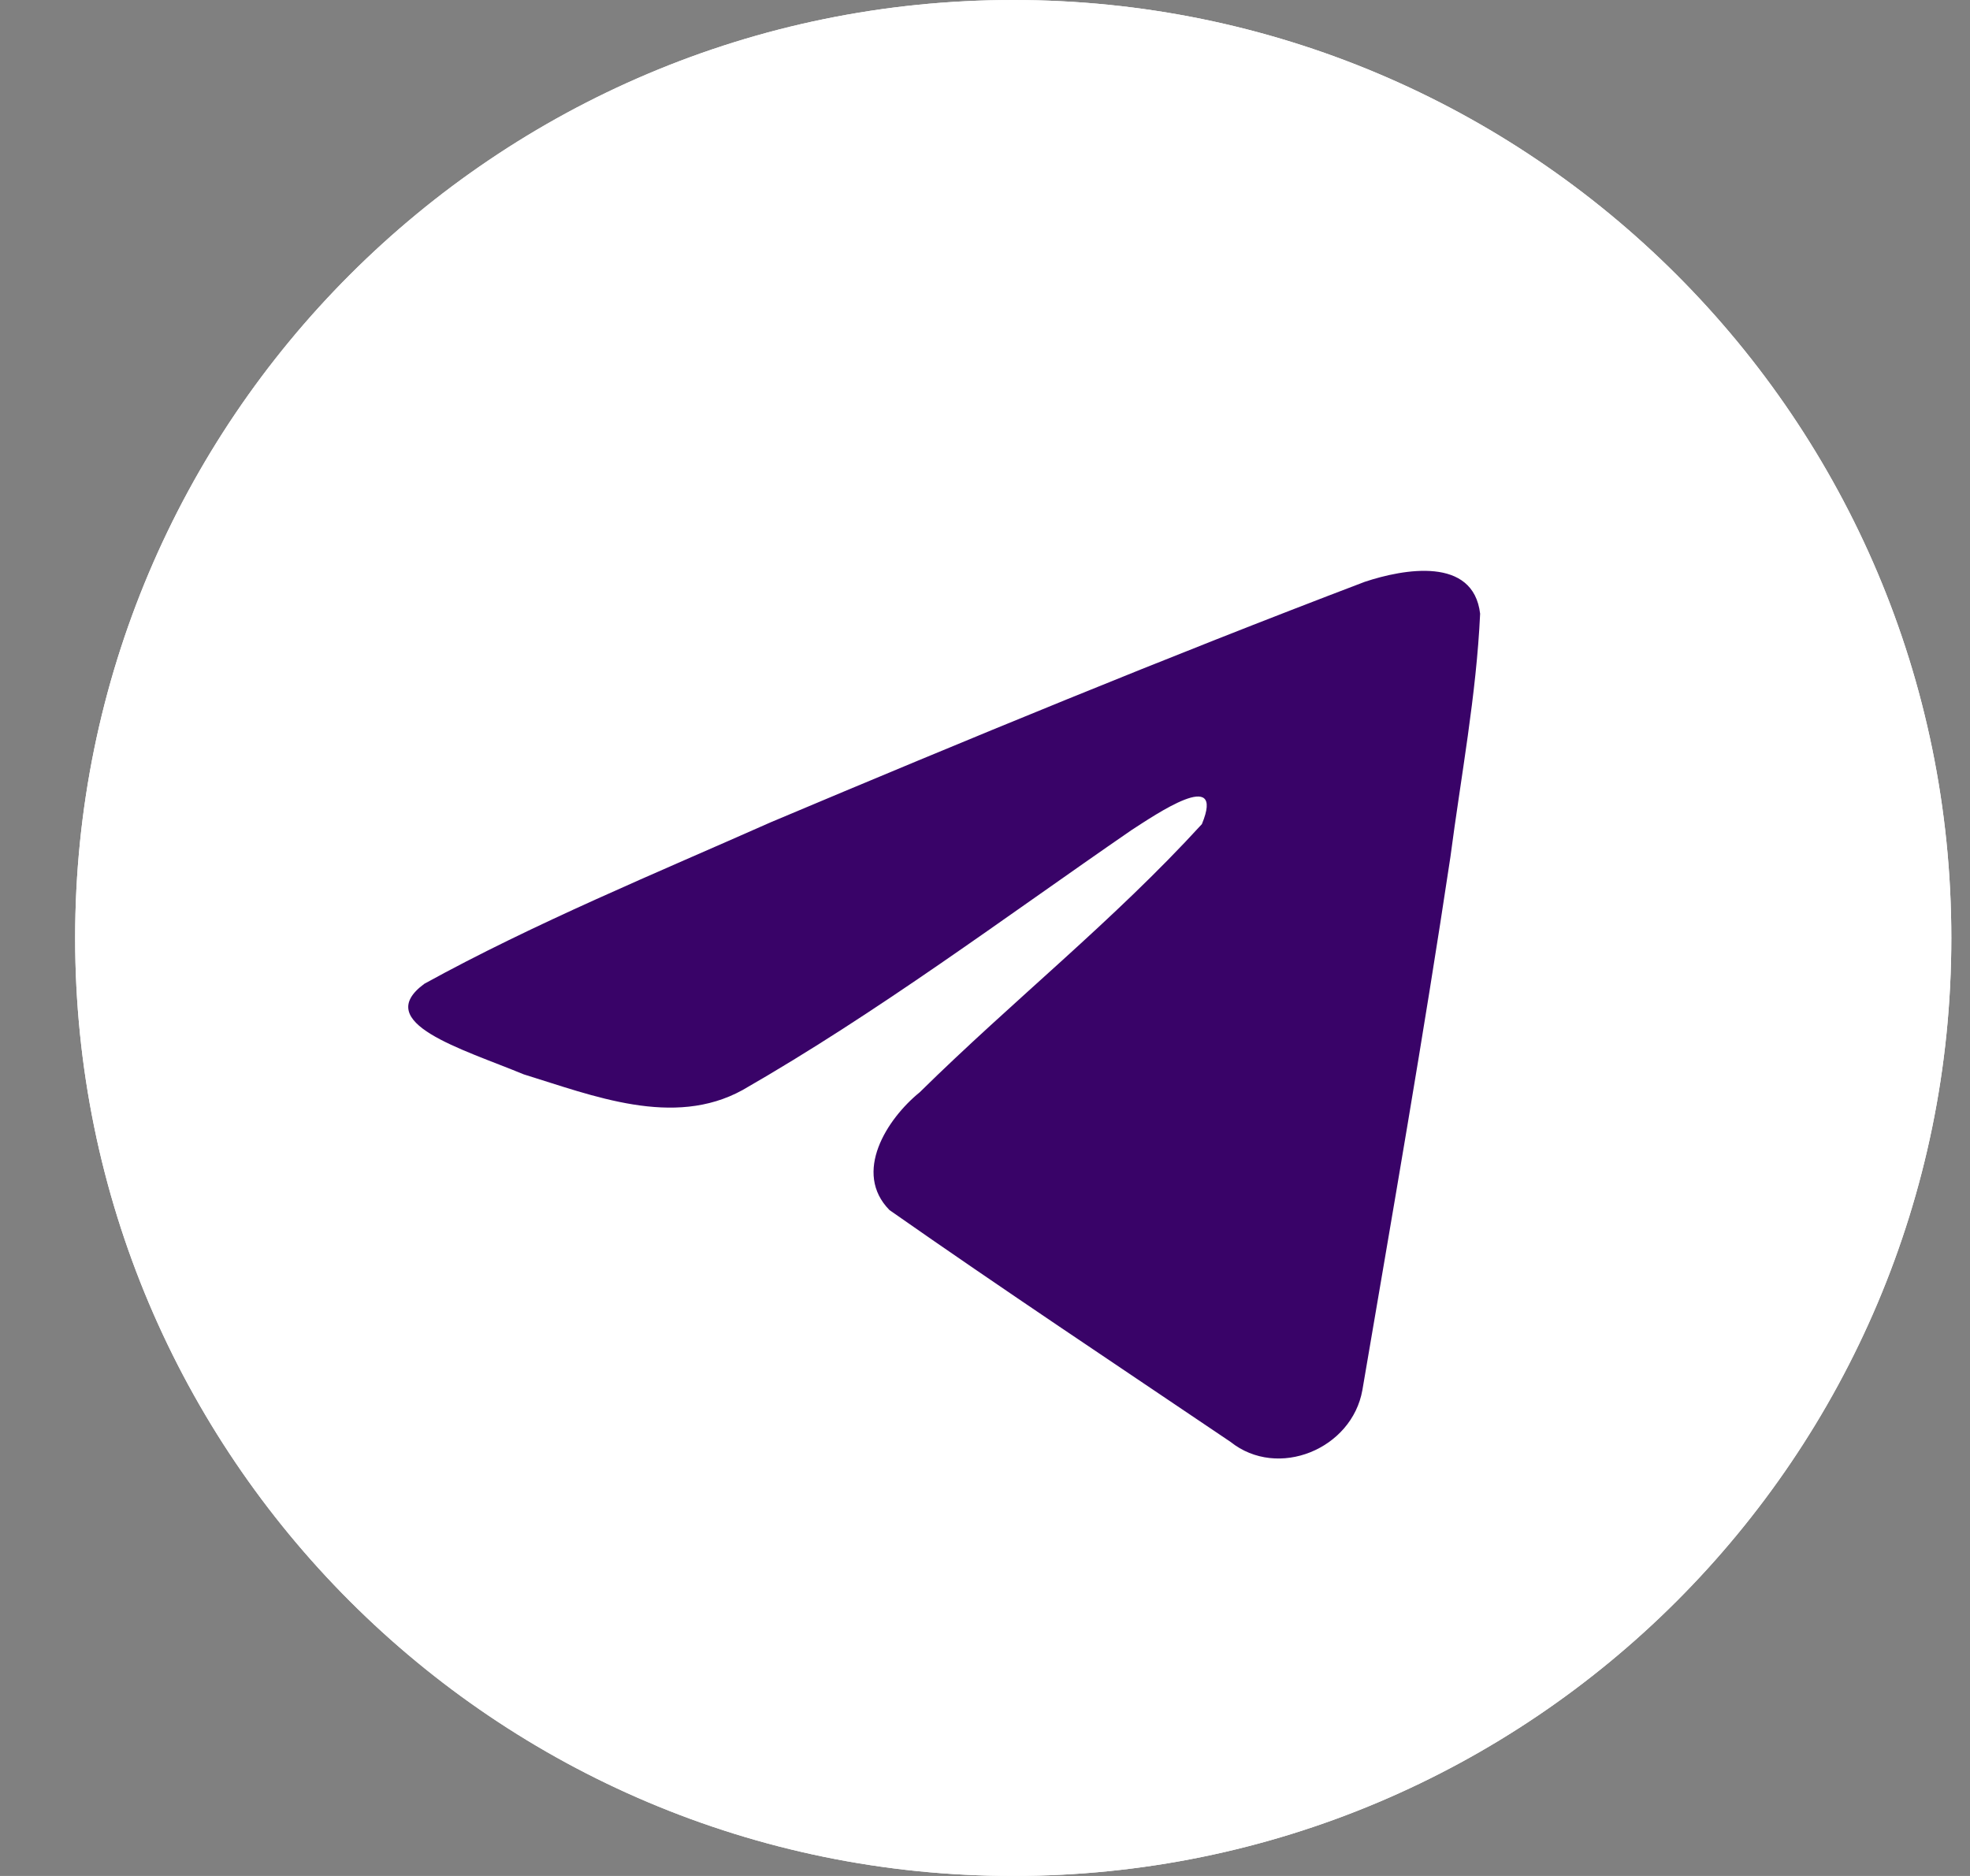 <svg width="21" height="20" viewBox="0 0 21 20" fill="none" xmlns="http://www.w3.org/2000/svg">
<rect x="0" y="0" width="21" height="20" fill="#808080" stroke="none"/>
<g clip-path="url(#clip0_211_528)">
<path d="M10.801 20C16.324 20 20.801 15.523 20.801 10C20.801 4.477 16.324 0 10.801 0C5.278 0 0.801 4.477 0.801 10C0.801 15.523 5.278 20 10.801 20Z" fill="white"/>
<path d="M10.801 20C16.324 20 20.801 15.523 20.801 10C20.801 4.477 16.324 0 10.801 0C5.278 0 0.801 4.477 0.801 10C0.801 15.523 5.278 20 10.801 20Z" fill="white"/>
<path d="M4.524 10.488C5.693 9.844 6.998 9.307 8.217 8.766C10.315 7.882 12.421 7.012 14.548 6.203C14.962 6.065 15.706 5.93 15.778 6.543C15.738 7.412 15.574 8.275 15.461 9.138C15.176 11.036 14.845 12.927 14.523 14.819C14.412 15.449 13.622 15.775 13.117 15.372C11.903 14.552 10.68 13.74 9.482 12.901C9.089 12.502 9.453 11.93 9.804 11.645C10.804 10.66 11.864 9.823 12.812 8.786C13.067 8.169 12.312 8.689 12.063 8.849C10.694 9.792 9.359 10.793 7.916 11.621C7.179 12.027 6.32 11.681 5.583 11.454C4.923 11.181 3.955 10.905 4.524 10.488Z" fill="#390368"/>
</g>
<defs>
<clipPath id="clip0_211_528">
<rect width="20" height="20" fill="white" transform="translate(0.801)"/>
</clipPath>
</defs>
</svg>
